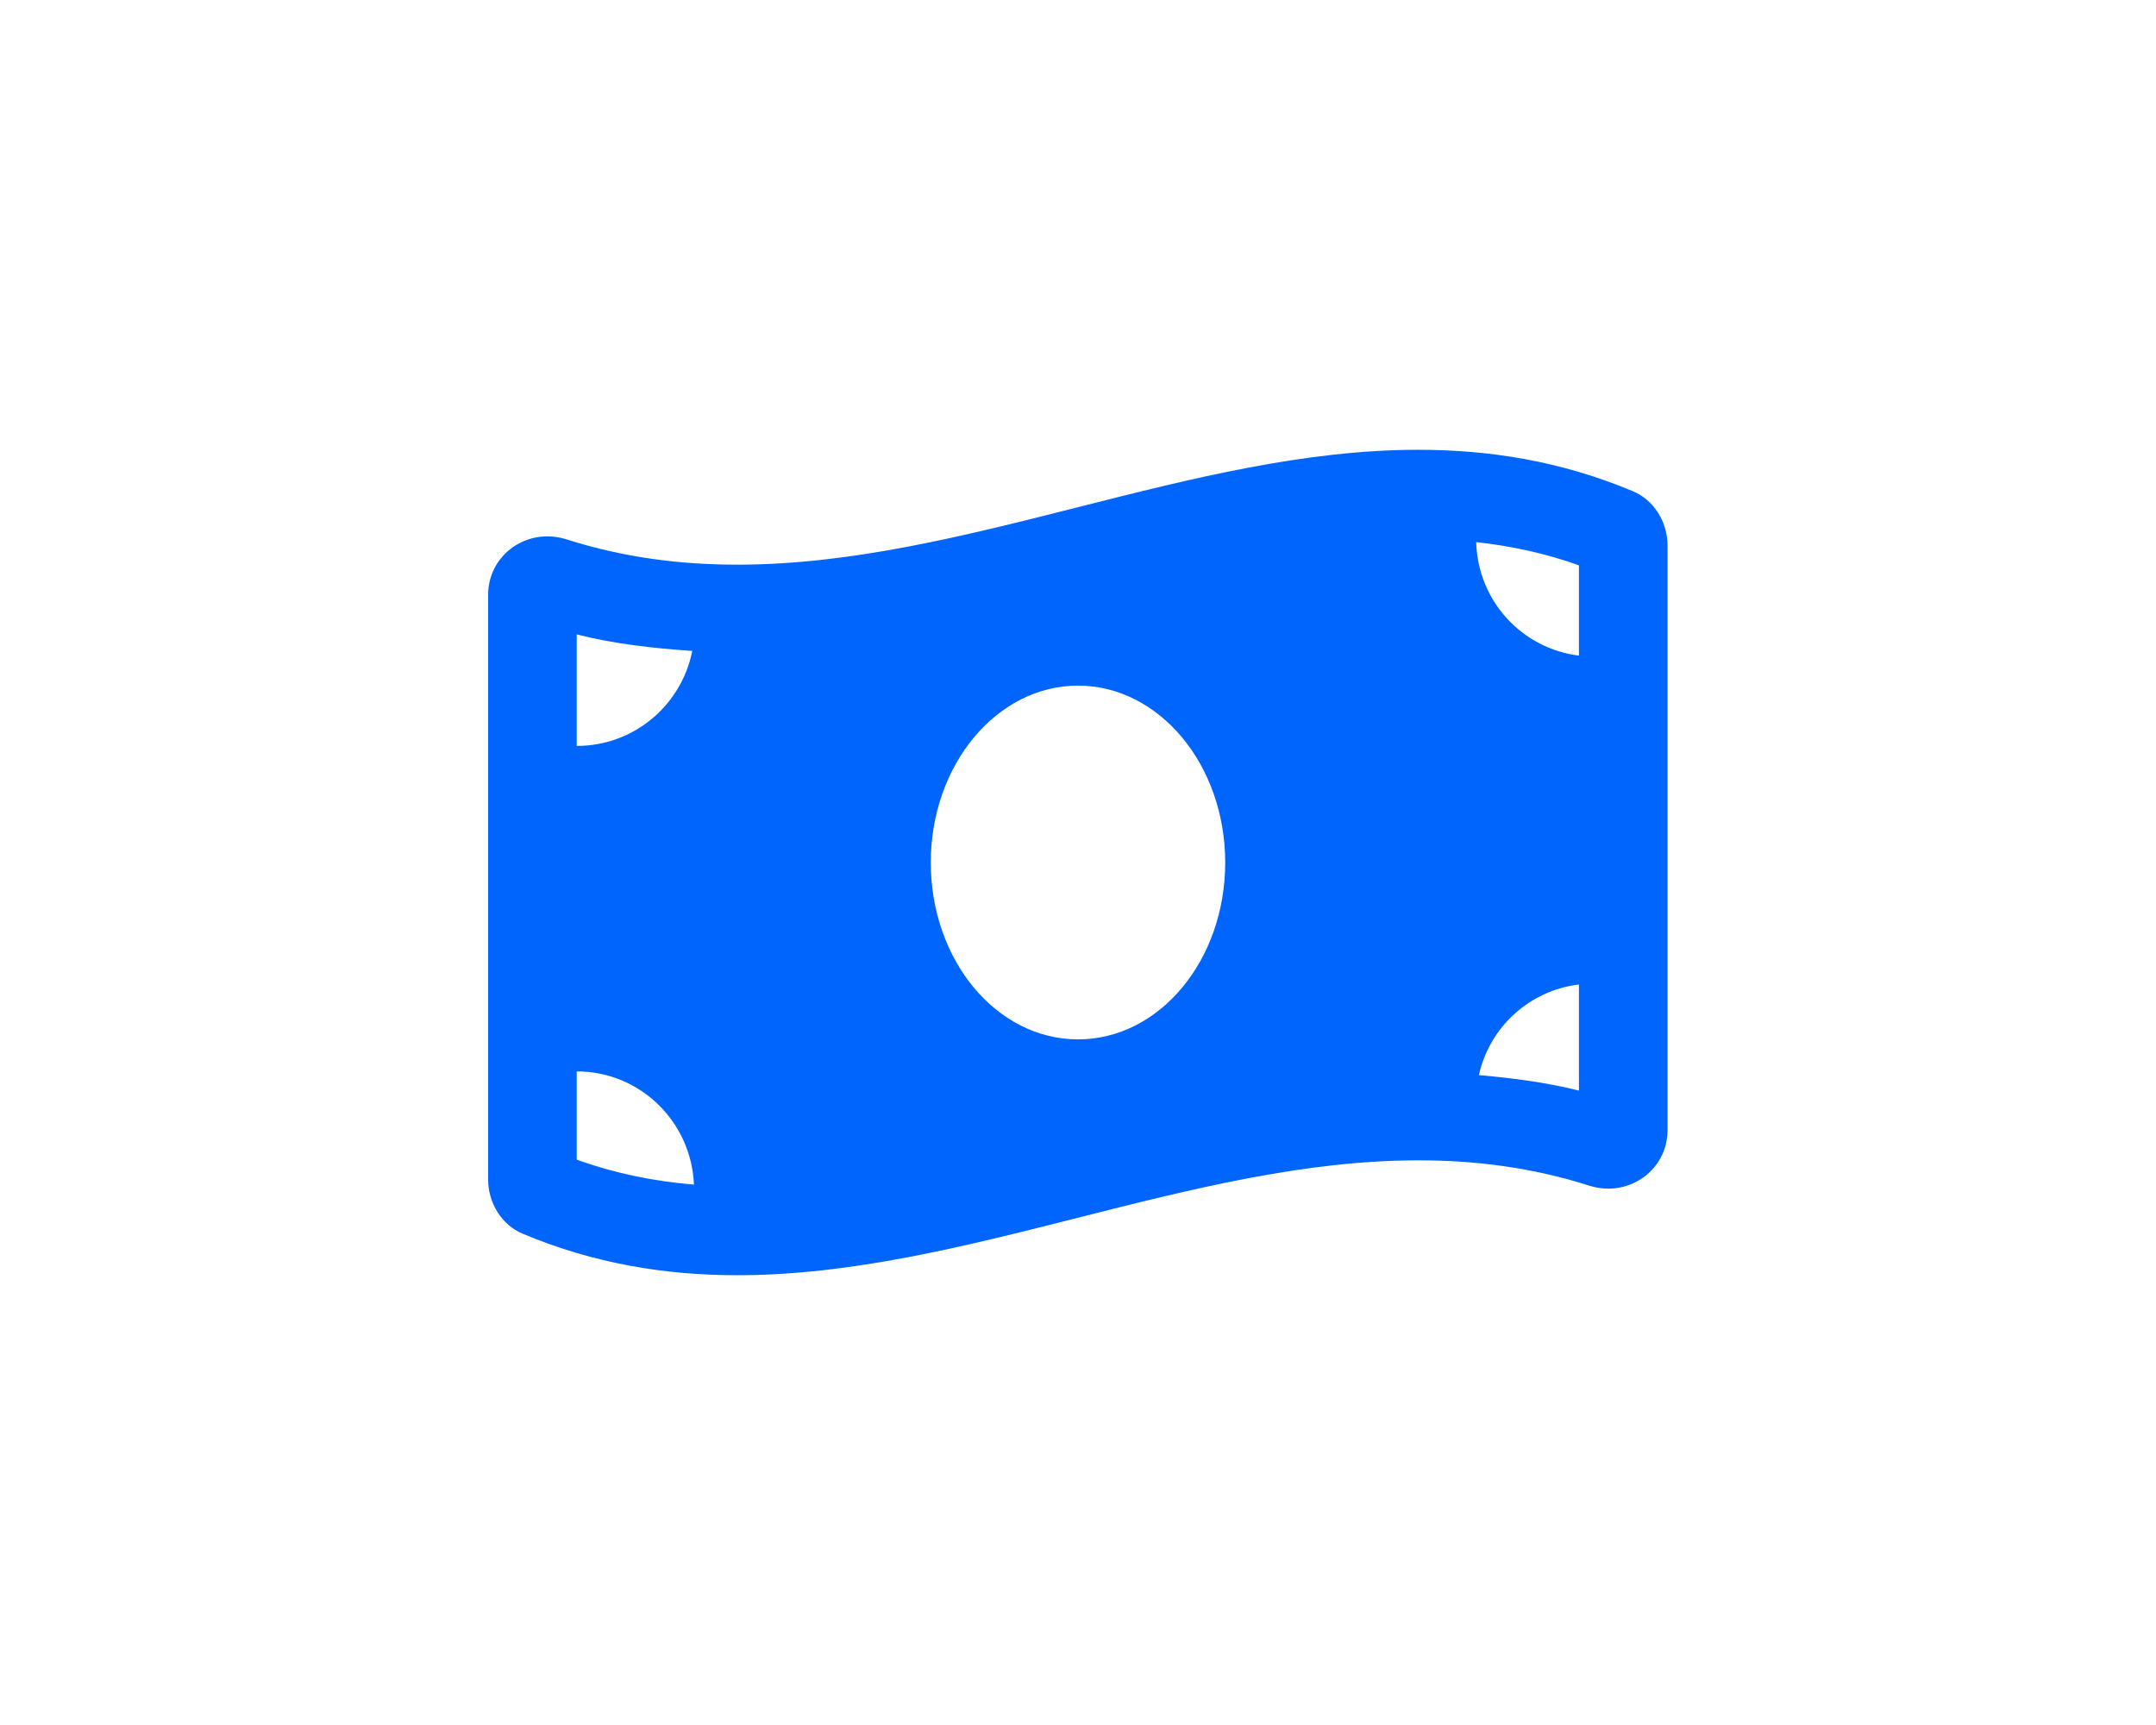<?xml version="1.0" encoding="utf-8"?>
<!-- Generator: Adobe Illustrator 26.0.2, SVG Export Plug-In . SVG Version: 6.00 Build 0)  -->
<svg version="1.1" id="Calque_1" focusable="false" xmlns="http://www.w3.org/2000/svg" xmlns:xlink="http://www.w3.org/1999/xlink"
	 x="0px" y="0px" viewBox="0 0 640 512" style="enable-background:new 0 0 640 512;" xml:space="preserve">
<style type="text/css">
	.st0{fill:#0065FC;}
</style>
<path class="st0" d="M484.7,145.8c-21.2-8.9-42.4-12.3-63.7-12.3c-67.4,0-134.7,34.1-202.1,34.1c-16.9,0-33.8-2.1-50.7-7.5
	c-1.9-0.6-3.8-0.9-5.7-0.9c-9.4,0-17.6,7.3-17.6,17.4v173.5c0,6.9,4,13.5,10.3,16.1c21.2,8.9,42.4,12.3,63.7,12.3
	c67.4,0,134.7-34.1,202.1-34.1c16.9,0,33.8,2.1,50.7,7.5c1.9,0.6,3.8,0.9,5.7,0.9c9.4,0,17.6-7.3,17.6-17.4V161.9
	C495,155,491,148.4,484.7,145.8L484.7,145.8z M171.2,188.3c11,2.8,22.5,4.1,34.3,4.9c-3.2,16.1-17.3,28.2-34.3,28.2V188.3z
	 M171.2,344.2V318c18.8,0,34,14.9,34.8,33.6C193.8,350.6,182.3,348.2,171.2,344.2z M320,308.5c-24.2,0-43.7-23.5-43.7-52.5
	s19.6-52.5,43.7-52.5s43.7,23.5,43.7,52.5S344.2,308.5,320,308.5z M468.7,323.7c-9.6-2.4-19.5-3.7-29.7-4.6
	c3.2-14.3,15-25.1,29.7-26.9V323.7z M468.7,194.6c-16.9-2.1-30-16.2-30.5-33.7c10.7,1.2,20.8,3.4,30.5,6.9V194.6z"/>
</svg>
